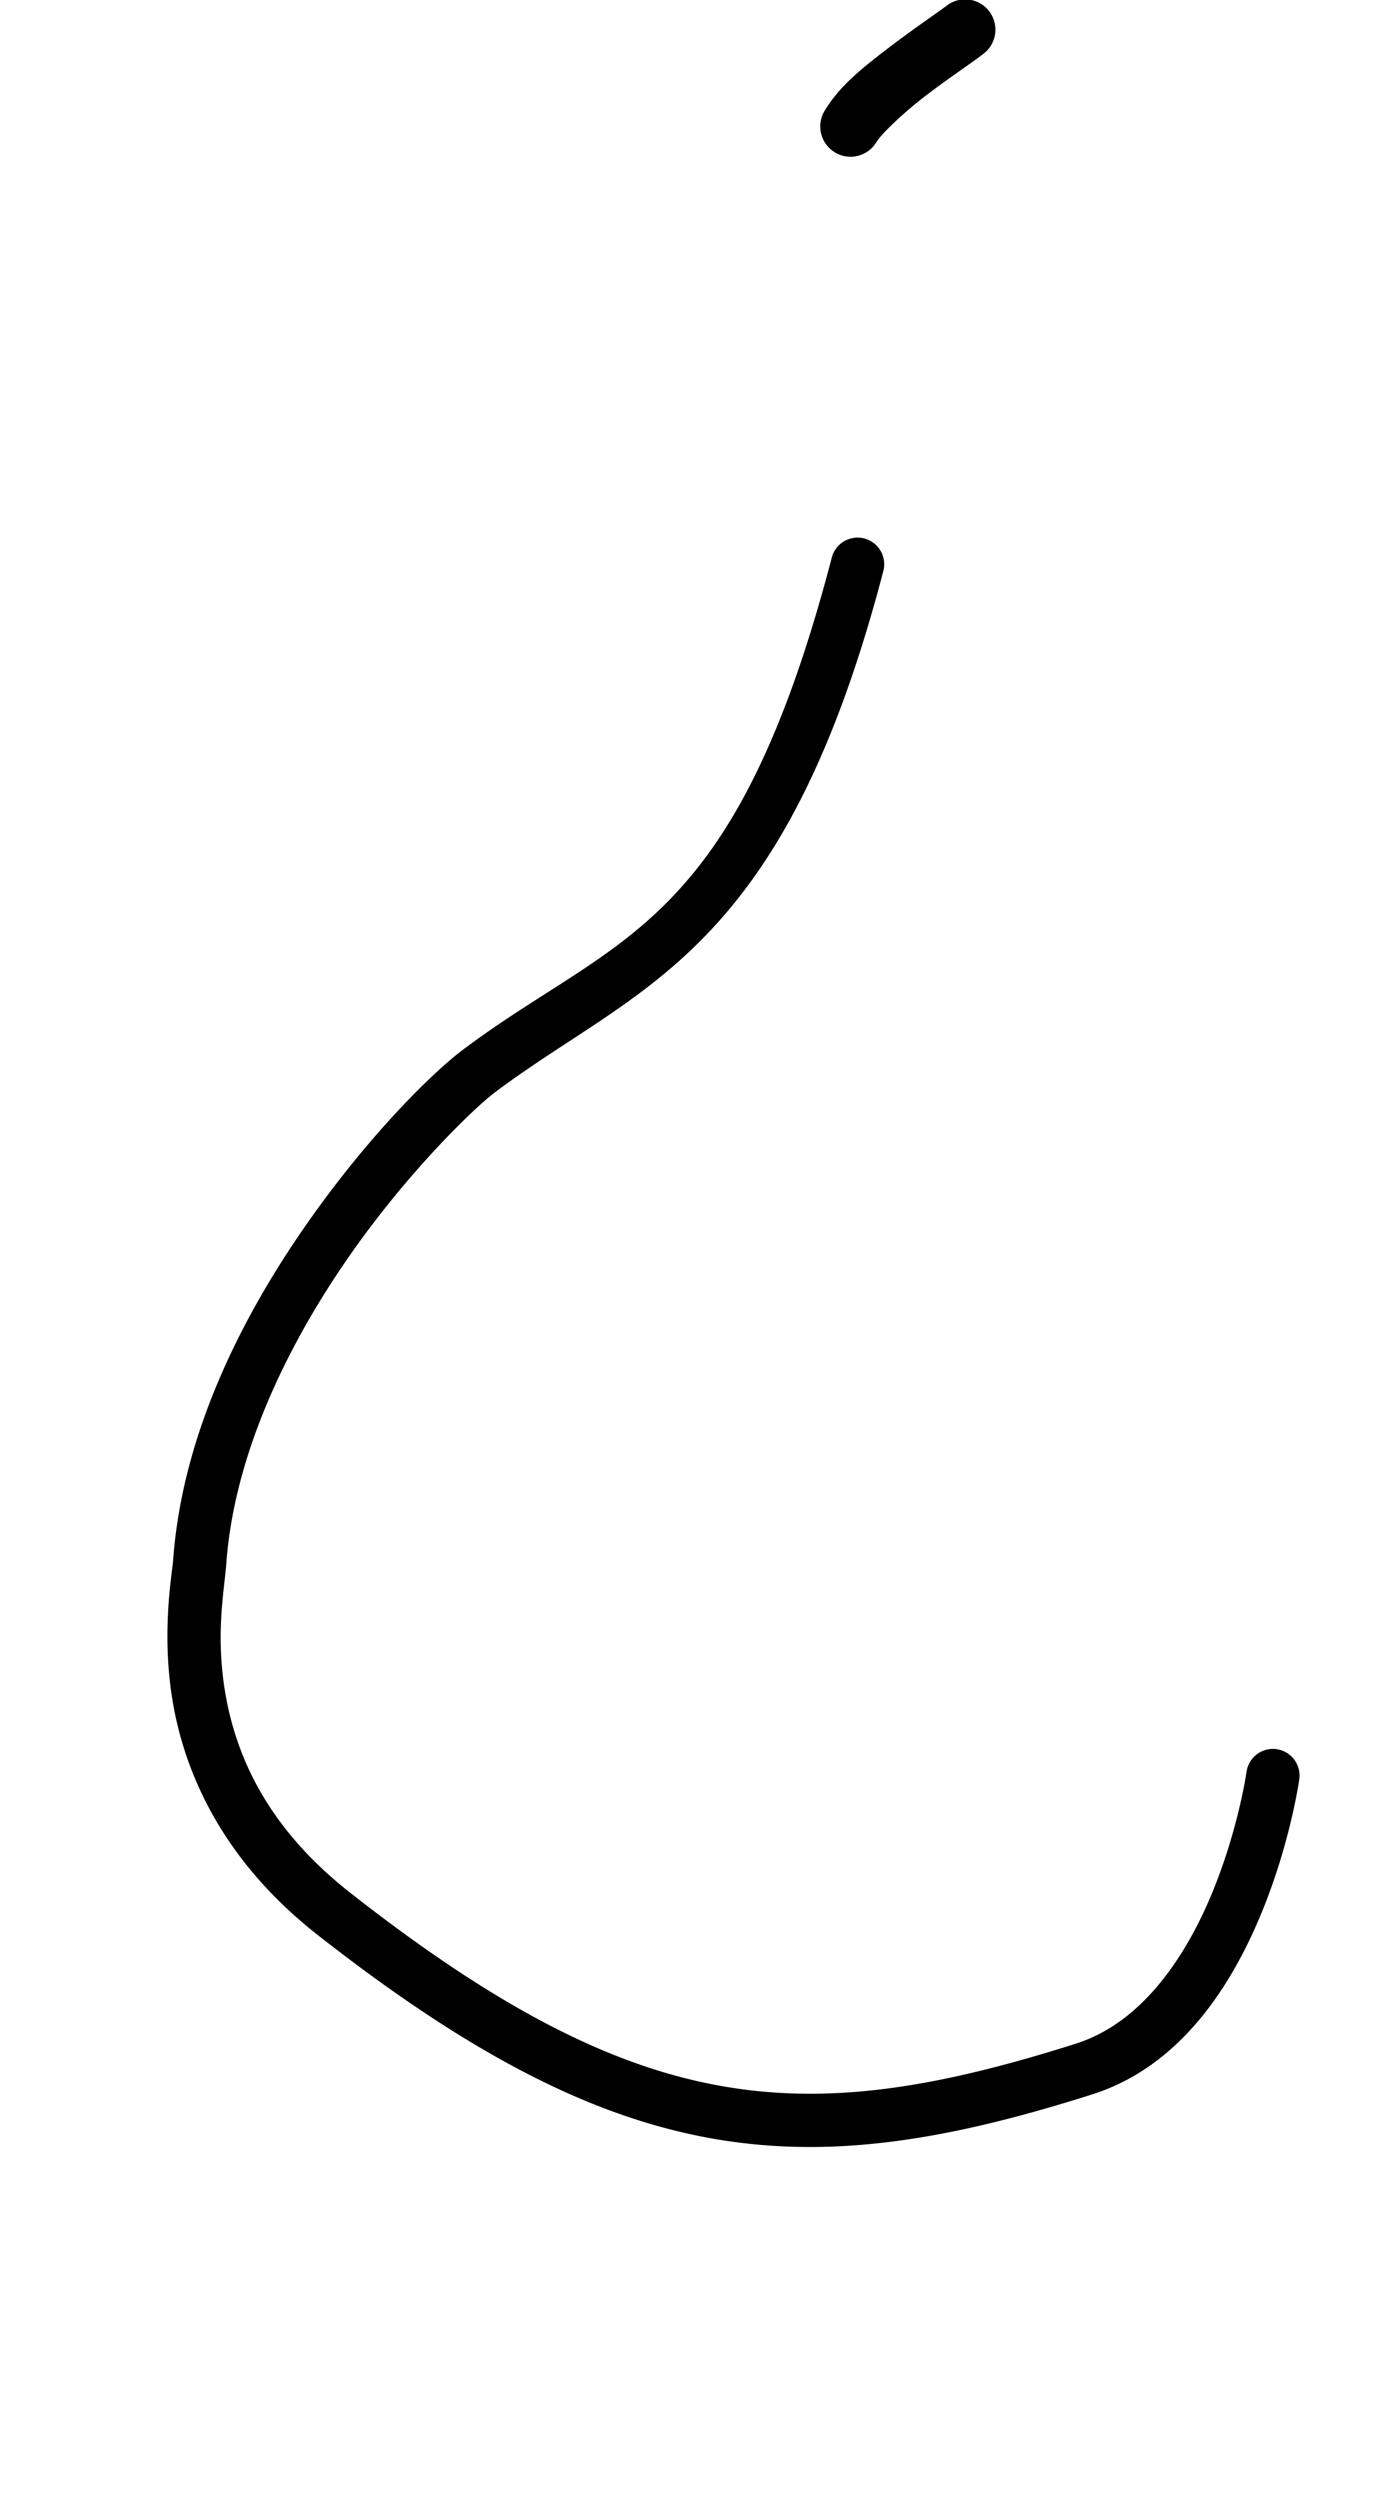<?xml version="1.0" encoding="UTF-8" standalone="no"?>
<svg
   version="1.1"
   viewBox="-19 0 600.631 1081.057"
   id="svg1"
   sodipodi:docname="interrogationLeft.svg"
   width="600.631"
   height="1081.057"
   inkscape:version="1.3 (0e150ed6c4, 2023-07-21)"
   xmlns:inkscape="http://www.inkscape.org/namespaces/inkscape"
   xmlns:sodipodi="http://sodipodi.sourceforge.net/DTD/sodipodi-0.dtd"
   xmlns="http://www.w3.org/2000/svg"
   xmlns:svg="http://www.w3.org/2000/svg">
  <defs
     id="defs1">
    <pattern
       id="EMFhbasepattern"
       patternUnits="userSpaceOnUse"
       width="6"
       height="6"
       x="0"
       y="0" />
    <pattern
       id="EMFhbasepattern-2"
       patternUnits="userSpaceOnUse"
       width="6"
       height="6"
       x="0"
       y="0" />
    <pattern
       id="EMFhbasepattern-3"
       patternUnits="userSpaceOnUse"
       width="6"
       height="6"
       x="0"
       y="0" />
  </defs>
  <sodipodi:namedview
     id="namedview1"
     pagecolor="#ffffff"
     bordercolor="#000000"
     borderopacity="0.25"
     inkscape:showpageshadow="2"
     inkscape:pageopacity="0.0"
     inkscape:pagecheckerboard="0"
     inkscape:deskcolor="#d1d1d1"
     showgrid="false"
     showguides="true"
     inkscape:zoom="0.3885"
     inkscape:cx="377.09138"
     inkscape:cy="287.00129"
     inkscape:window-width="1920"
     inkscape:window-height="991"
     inkscape:window-x="-9"
     inkscape:window-y="-9"
     inkscape:window-maximized="1"
     inkscape:current-layer="svg1">
    <sodipodi:guide
       position="-62.35,383.595"
       orientation="0,-1"
       id="guide1"
       inkscape:locked="false" />
    <sodipodi:guide
       position="314.41,1084.332"
       orientation="0,-1"
       id="guide2"
       inkscape:locked="false" />
    <sodipodi:guide
       position="101.342,643.896"
       orientation="0,-1"
       id="guide3"
       inkscape:locked="false" />
    <sodipodi:guide
       position="770.583,2.97"
       orientation="0,-1"
       id="guide4"
       inkscape:locked="false" />
    <sodipodi:guide
       position="330.429,489.456"
       orientation="0,-1"
       id="guide5"
       inkscape:locked="false" />
  </sodipodi:namedview>
  <path
     style="color:#000000;fill:#000000;stroke-linecap:round;stroke-linejoin:round;-inkscape-stroke:none;paint-order:markers fill stroke"
     d="m 352.289,67.378 a 13.097,13.097 0 0 0 8.023,-6.008 c 2.015,-3.397 11.765,-12.737 21.645,-20.268 9.879,-7.53 19.447,-13.822 24.738,-17.938 a 13.097,13.097 0 0 0 2.297,-18.379 13.097,13.097 0 0 0 -18.379,-2.297 c -2.899,2.255 -13.817,9.613 -24.533,17.781 -10.716,8.168 -21.672,16.572 -28.295,27.736 a 13.097,13.097 0 0 0 4.582,17.945 13.097,13.097 0 0 0 9.922,1.426 z"
     id="path6" />
  <path
     style="color:#000000;fill:#000000;stroke-linecap:round;stroke-linejoin:round;-inkscape-stroke:none;paint-order:markers fill stroke"
     d="m 327.786,928.454 c 39.441,0.565 79.799,-8.11 125.838,-22.723 38.437,-12.2 60.366,-47.383 73.062,-77.965 12.697,-30.582 16.557,-58.307 16.557,-58.307 a 11.526,11.526 0 0 0 -9.809,-13.02 11.526,11.526 0 0 0 -13.02,9.809 c 0,0 -3.576,25.116 -15.02,52.678 -11.443,27.562 -30.36,55.823 -58.744,64.832 -59.802,18.981 -106.66,26.787 -154.09,18.242 -47.43,-8.545 -96.509,-33.712 -159.836,-83.326 -36.044,-28.239 -49.246,-58.941 -53.988,-85.113 -4.742,-26.172 -0.622,-46.036 0.178,-57.182 3.461,-48.219 27.169,-95.682 53.016,-132.852 25.847,-37.169 54.583,-64.622 63.131,-71.045 62.096,-46.664 124.511,-58.451 168.191,-225.553 a 11.526,11.526 0 0 0 -8.236,-14.066 11.526,11.526 0 0 0 -14.066,8.236 c -42.467,162.459 -93.2,162.952 -159.736,212.953 -12.987,9.76 -40.923,37.074 -68.209,76.312 -27.286,39.239 -53.17,89.828 -57.084,144.363 -0.429,5.977 -5.425,32.269 0.133,62.943 5.557,30.674 22.068,67.509 62.453,99.148 64.901,50.848 117.49,78.413 169.967,87.867 13.119,2.364 26.166,3.577 39.312,3.766 z"
     id="path7" />
</svg>
